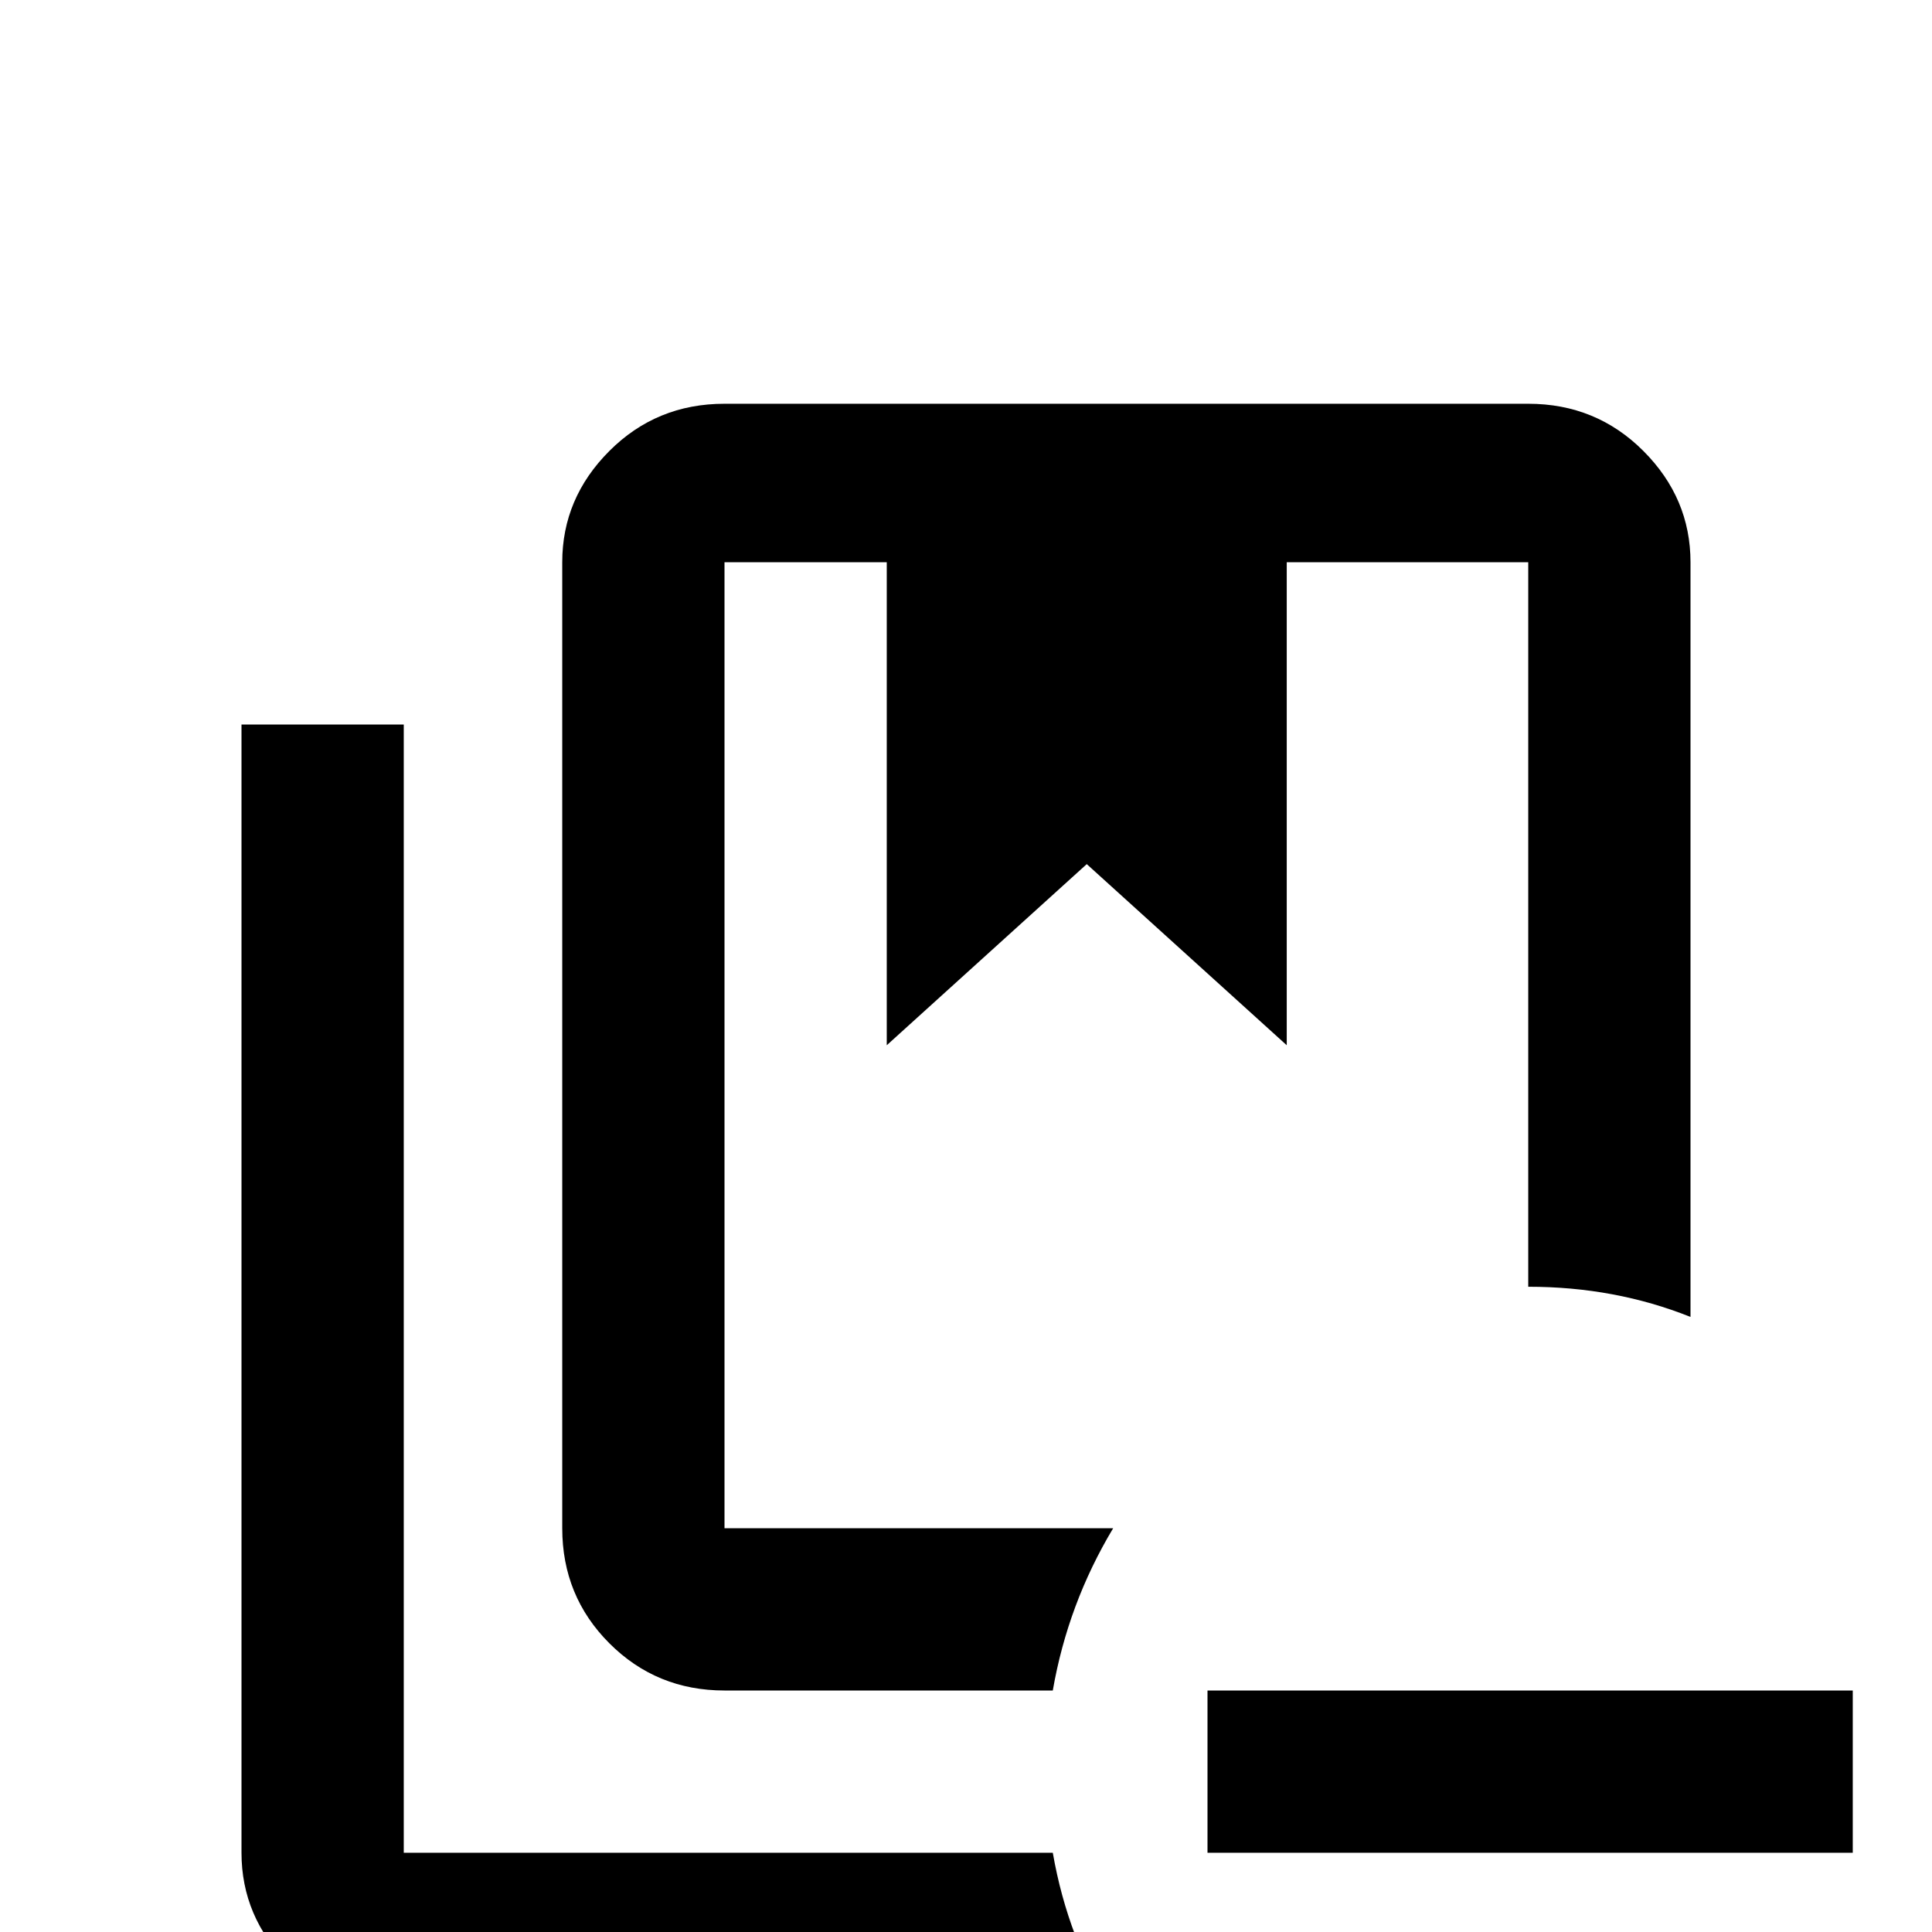 <svg xmlns="http://www.w3.org/2000/svg" viewBox="0 -512 512 512">
	<path fill="#000000" d="M279 -21H107V-320H64V-21Q64 -4 76.5 8.5Q89 21 107 21H295Q283 2 279 -21ZM405 -405H192Q174 -405 161.5 -392.5Q149 -380 149 -363V-107Q149 -89 161.5 -76.5Q174 -64 192 -64H279Q283 -87 295 -107H192V-363H235V-235L288 -283L341 -235V-363H405V-171Q428 -171 448 -163V-363Q448 -380 435.5 -392.5Q423 -405 405 -405ZM491 -64V-21H320V-64Z"/>
</svg>